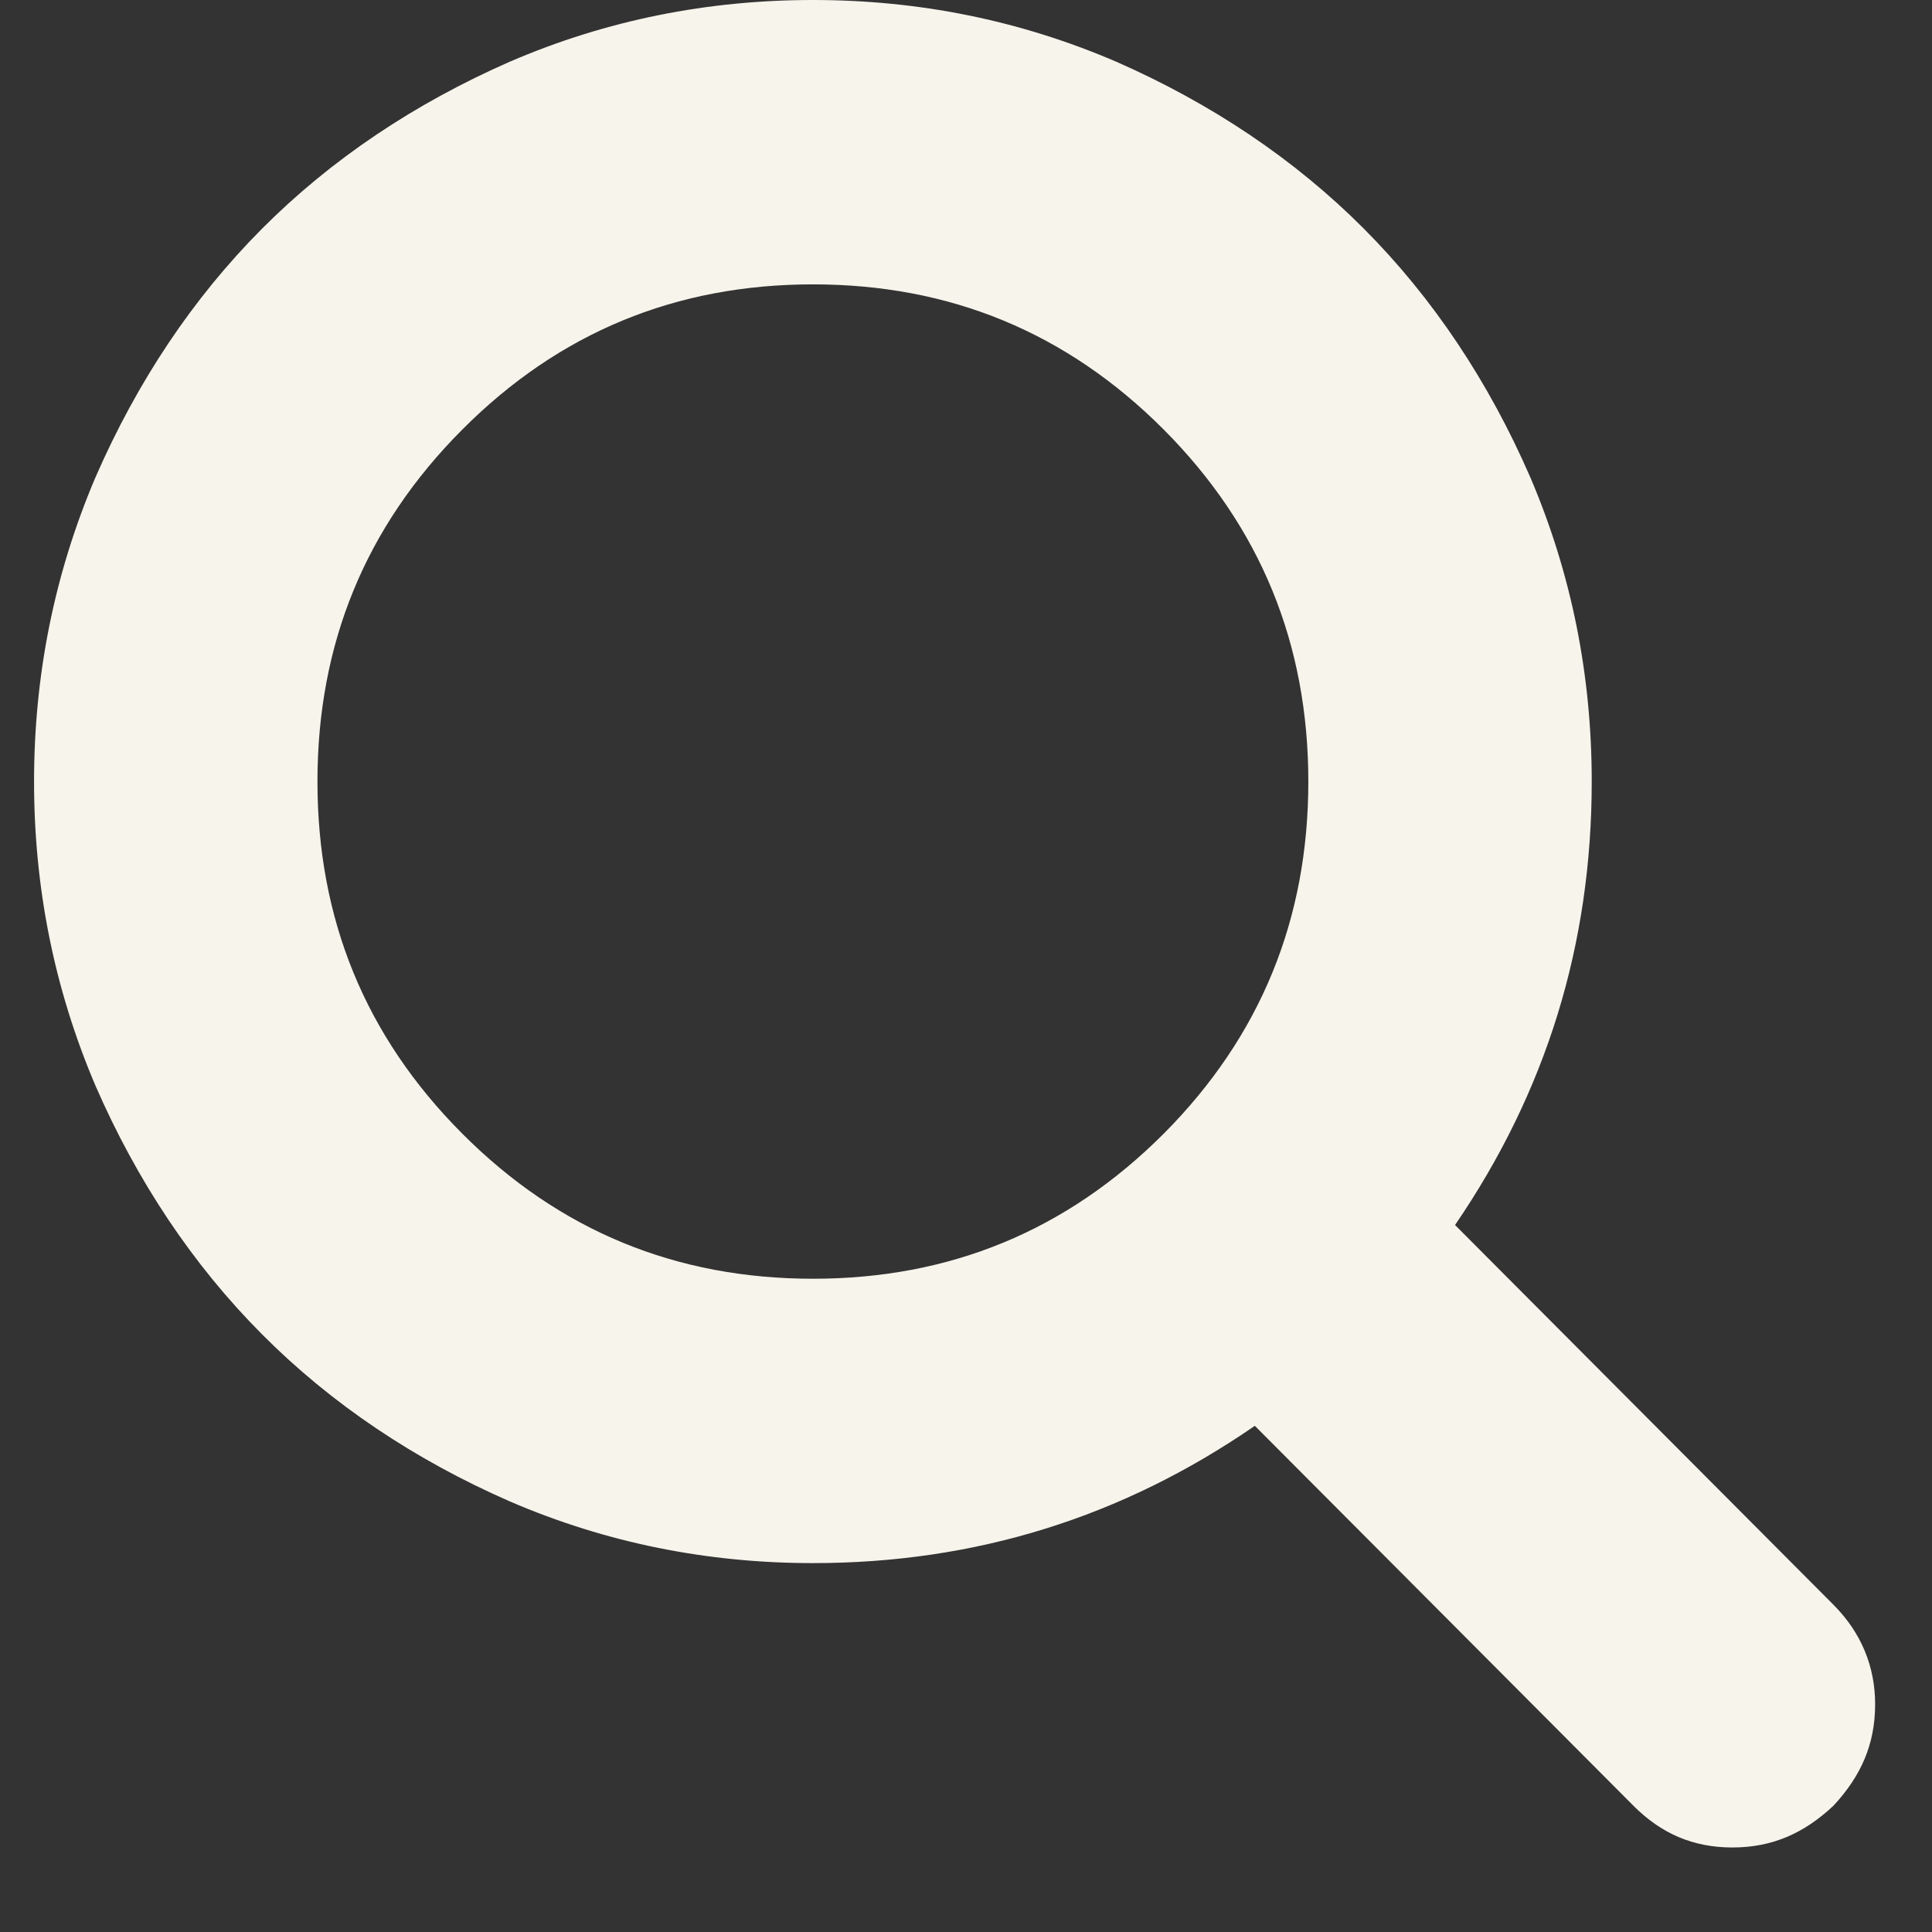 <?xml version="1.0" encoding="UTF-8" standalone="no"?>
<svg width="16px" height="16px" viewBox="0 0 16 16" version="1.1" xmlns="http://www.w3.org/2000/svg" xmlns:xlink="http://www.w3.org/1999/xlink">
    <rect x="0" y="0" width="16" height="16" fill="#333333" stroke="none"/>
    <defs></defs>
    <g>
        <g transform="translate(-691, -58)" fill="#F7F4EC">
            <g transform="translate(-469, 0)">
                <g transform="translate(0, 41)" >
                    <g transform="translate(4, 5)">
                        <g transform="translate(1129, 1)">
                            <g transform="translate(27, 11)">
                                <g>
                                    <path d="M2.17,11.05 C2.744,11.627 3.434,12.089 4.222,12.434 C5.025,12.78 5.863,12.945 6.733,12.945 C8.078,12.945 9.293,12.566 10.392,11.808 L13.527,14.954 C13.756,15.184 14.02,15.3 14.347,15.3 C14.675,15.3 14.939,15.184 15.184,14.954 C15.414,14.706 15.529,14.443 15.529,14.114 C15.529,13.801 15.414,13.521 15.184,13.29 L12.05,10.145 C12.805,9.041 13.182,7.823 13.182,6.473 C13.182,5.6 13.018,4.76 12.673,3.952 C12.329,3.162 11.869,2.47 11.295,1.894 C10.721,1.318 10.031,0.857 9.244,0.511 C8.439,0.165 7.602,0 6.733,0 C5.863,0 5.025,0.165 4.222,0.511 C3.434,0.857 2.744,1.318 2.17,1.894 C1.596,2.47 1.136,3.162 0.791,3.952 C0.447,4.76 0.282,5.6 0.282,6.473 C0.282,7.345 0.447,8.185 0.791,8.992 C1.136,9.783 1.596,10.474 2.17,11.05 L2.17,11.05 Z M6.733,2.355 C7.865,2.355 8.833,2.751 9.638,3.558 C10.441,4.365 10.835,5.336 10.835,6.473 C10.835,7.609 10.441,8.581 9.638,9.388 C8.833,10.194 7.865,10.59 6.733,10.59 C5.6,10.59 4.632,10.194 3.828,9.388 C3.023,8.581 2.629,7.609 2.629,6.473 C2.629,5.336 3.023,4.365 3.828,3.558 C4.632,2.751 5.6,2.355 6.733,2.355 L6.733,2.355 Z"></path>
                                </g>
                            </g>
                        </g>
                    </g>
                </g>
            </g>
        </g>
    </g>
</svg>
